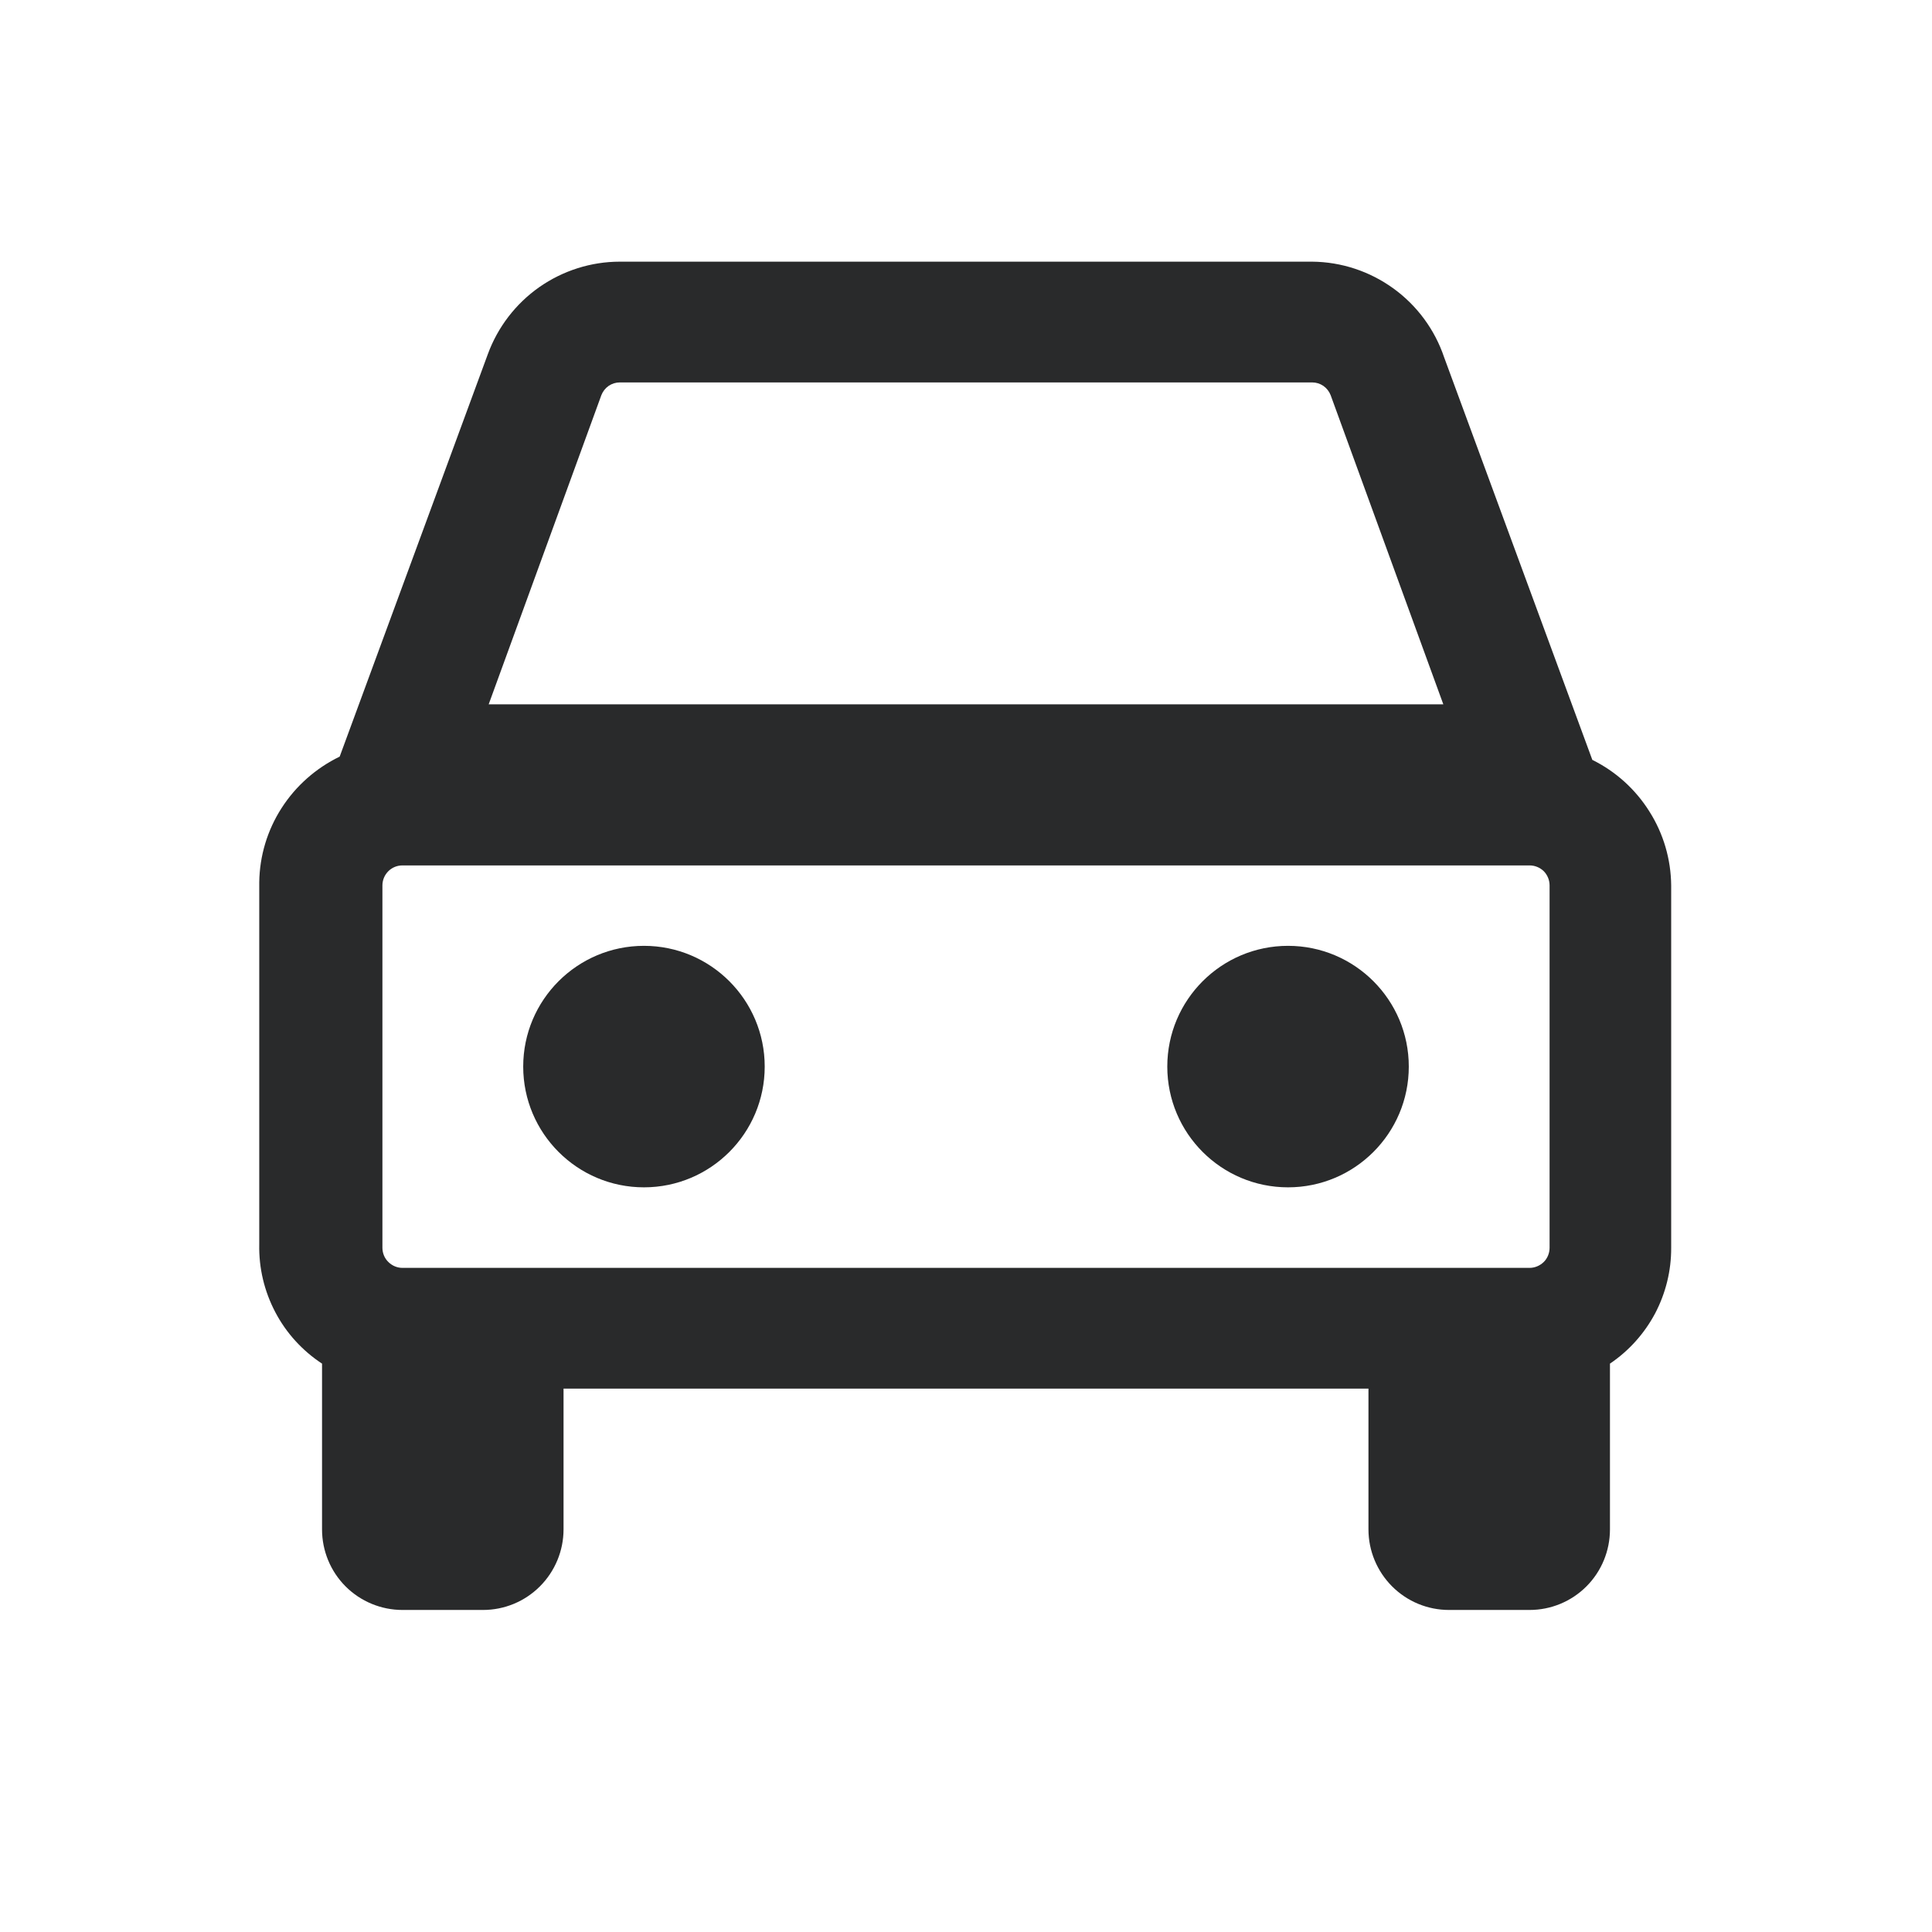 <svg width="16" height="16" viewBox="0 0 16 16" fill="none" xmlns="http://www.w3.org/2000/svg">
<path d="M13.187 6.293L11.96 2.96C11.883 2.731 11.736 2.531 11.54 2.389C11.344 2.247 11.109 2.169 10.867 2.167H5.133C4.895 2.167 4.662 2.241 4.466 2.378C4.271 2.515 4.122 2.709 4.04 2.933L2.813 6.266C2.617 6.361 2.45 6.508 2.332 6.692C2.214 6.875 2.15 7.088 2.147 7.306V10.306C2.143 10.502 2.189 10.694 2.28 10.867C2.37 11.039 2.504 11.186 2.667 11.293V11.333V12.666C2.667 12.843 2.737 13.013 2.862 13.138C2.987 13.263 3.157 13.333 3.333 13.333H4C4.177 13.333 4.346 13.263 4.471 13.138C4.596 13.013 4.667 12.843 4.667 12.666V11.5H11.333V12.666C11.333 12.843 11.404 13.013 11.529 13.138C11.654 13.263 11.823 13.333 12 13.333H12.667C12.844 13.333 13.013 13.263 13.138 13.138C13.263 13.013 13.333 12.843 13.333 12.666V11.333C13.333 11.333 13.333 11.333 13.333 11.293C13.49 11.187 13.618 11.044 13.707 10.877C13.795 10.709 13.841 10.523 13.84 10.333V7.333C13.838 7.116 13.776 6.904 13.66 6.721C13.545 6.537 13.381 6.389 13.187 6.293ZM12.833 10.333C12.833 10.377 12.816 10.42 12.785 10.451C12.753 10.482 12.711 10.5 12.667 10.5H3.333C3.289 10.5 3.247 10.482 3.216 10.451C3.184 10.42 3.167 10.377 3.167 10.333V7.333C3.167 7.289 3.184 7.247 3.216 7.215C3.247 7.184 3.289 7.167 3.333 7.167H12.667C12.711 7.167 12.753 7.184 12.785 7.215C12.816 7.247 12.833 7.289 12.833 7.333V10.333ZM4.98 3.273C4.992 3.242 5.013 3.215 5.04 3.196C5.068 3.177 5.1 3.167 5.133 3.167H10.867C10.9 3.167 10.932 3.177 10.96 3.196C10.987 3.215 11.008 3.242 11.02 3.273L11.953 5.833H4.047L4.98 3.273Z" fill="#292A2B"/>
<path d="M5.333 9.833C5.885 9.833 6.333 9.385 6.333 8.833C6.333 8.281 5.885 7.833 5.333 7.833C4.781 7.833 4.333 8.281 4.333 8.833C4.333 9.385 4.781 9.833 5.333 9.833Z" fill="#292A2B"/>
<path d="M10.667 9.833C11.219 9.833 11.667 9.385 11.667 8.833C11.667 8.281 11.219 7.833 10.667 7.833C10.115 7.833 9.667 8.281 9.667 8.833C9.667 9.385 10.115 9.833 10.667 9.833Z" fill="#292A2B"/>
</svg>
